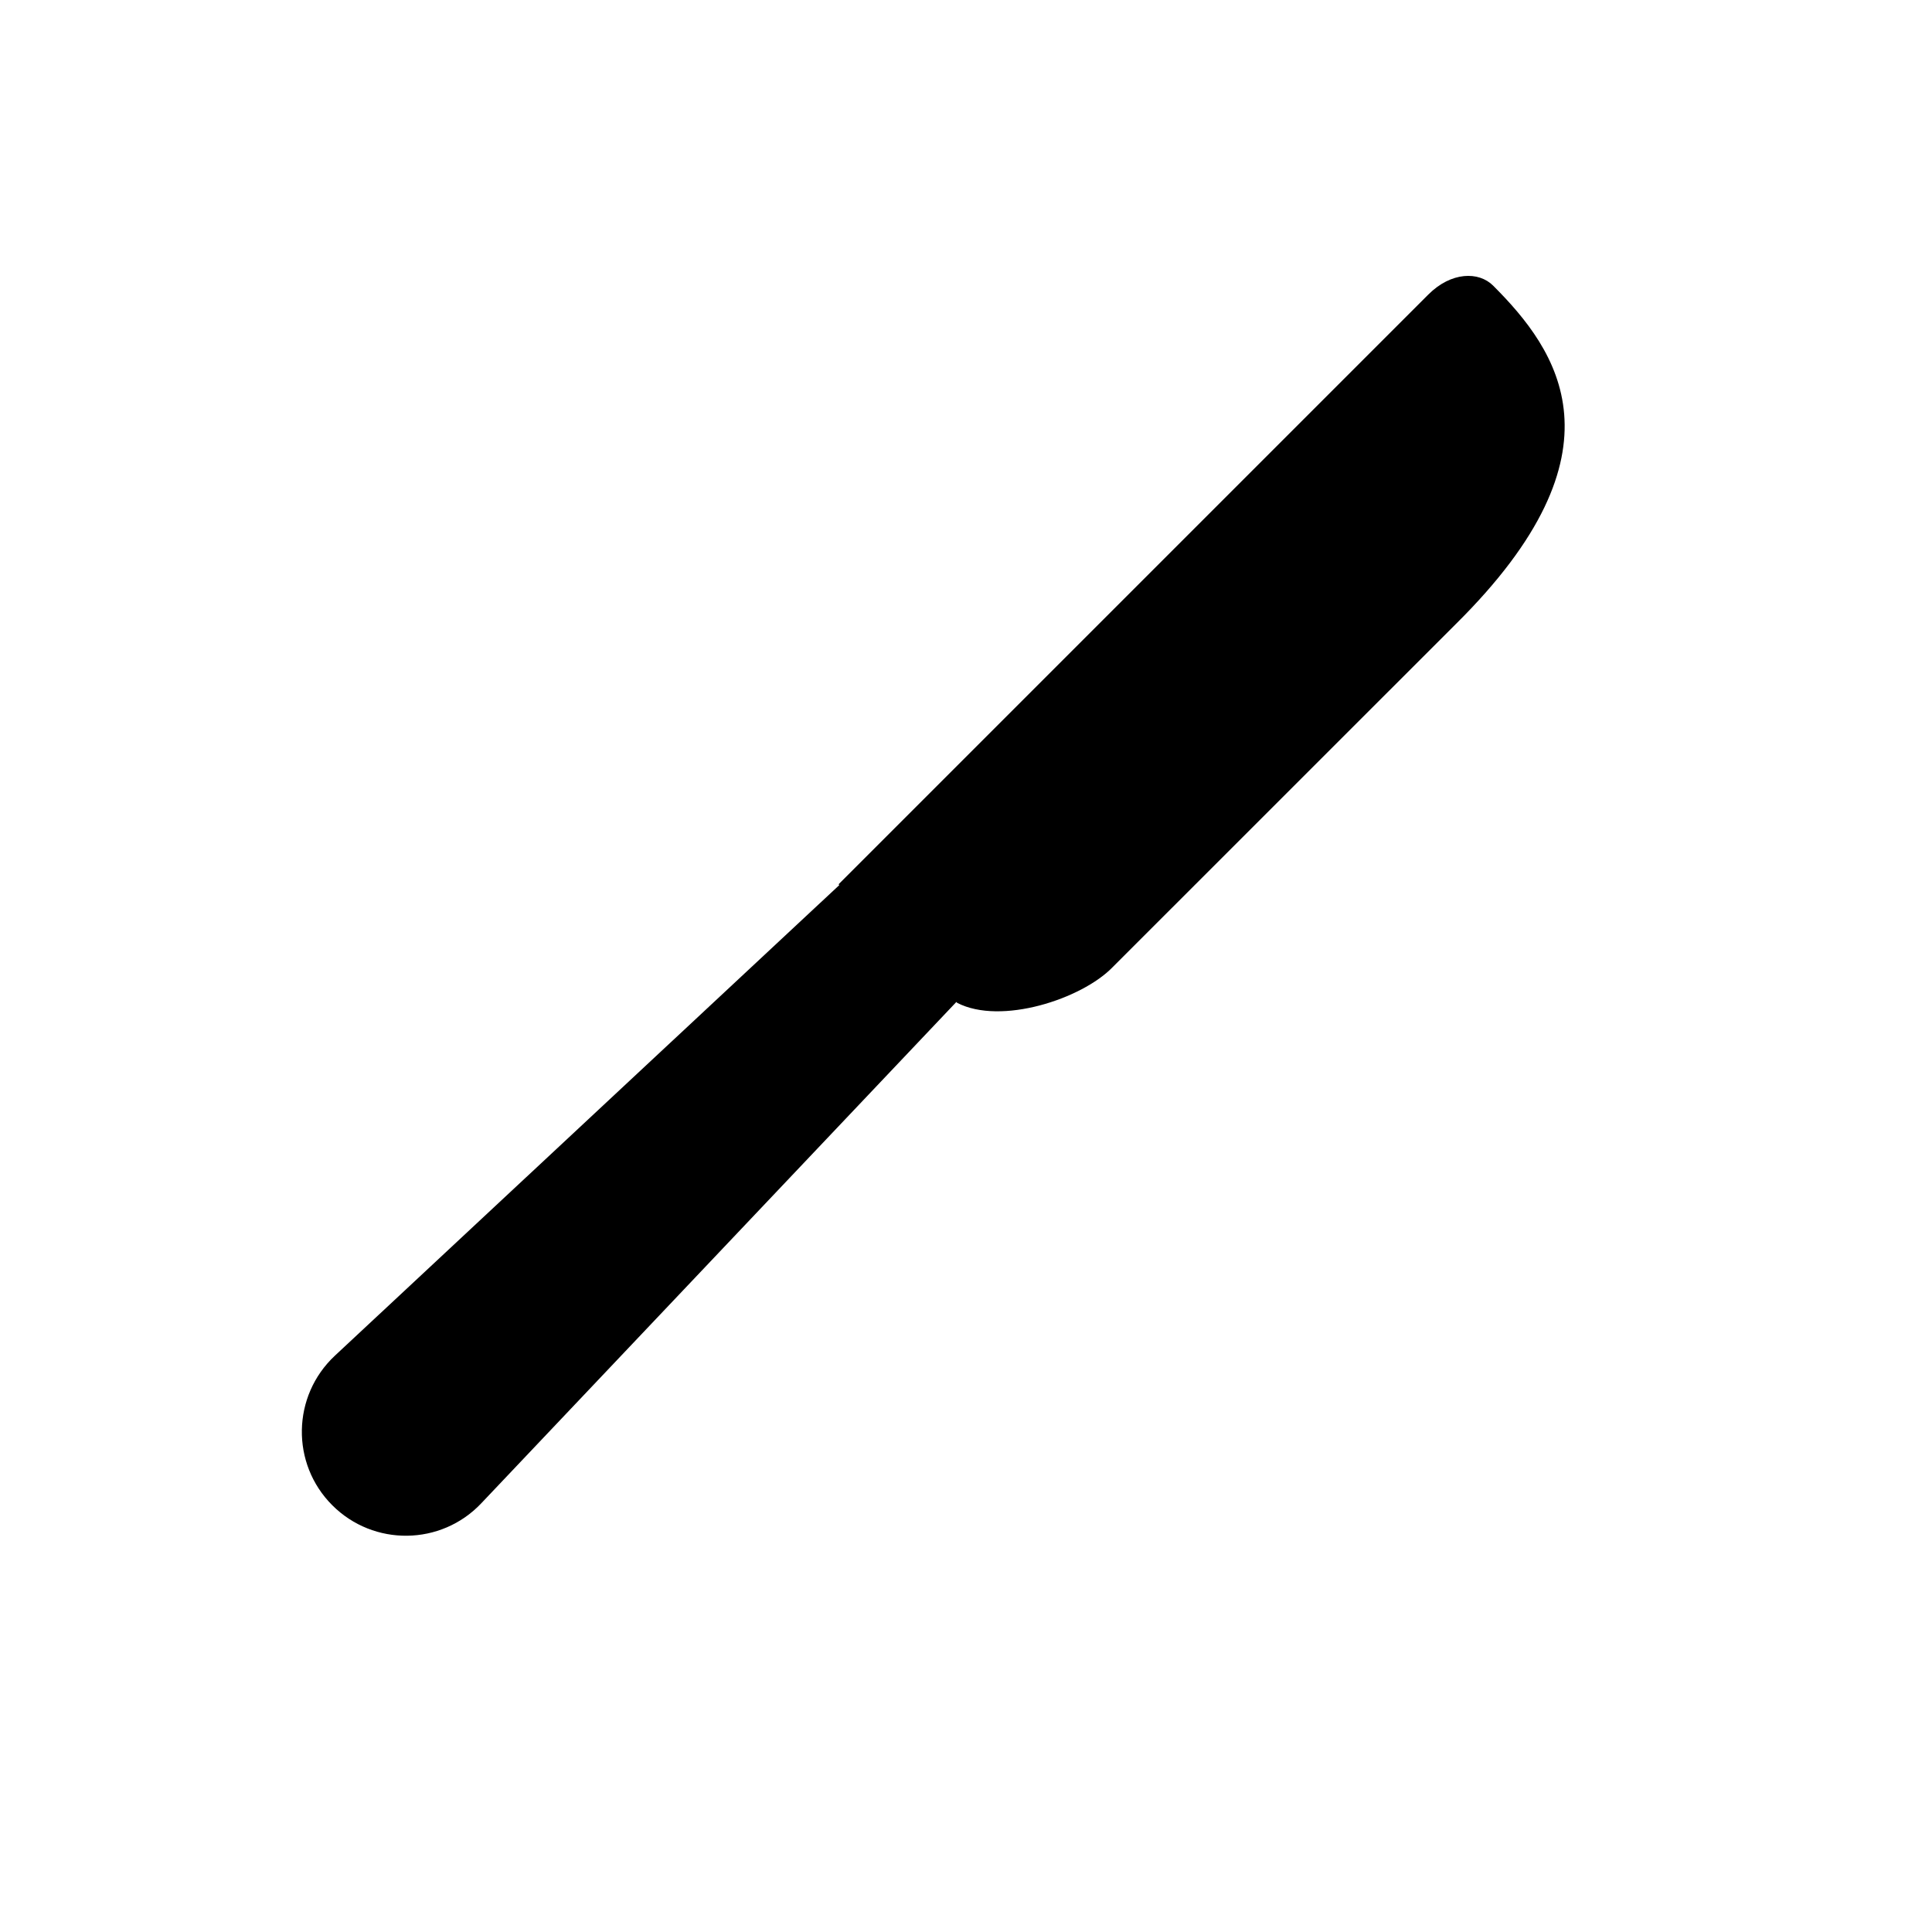<svg width="24" height="24" viewBox="0 0 24 24" fill="none" xmlns="http://www.w3.org/2000/svg">
<path d="M18.548 3.548C19.35 4.35 20.256 5.605 18.081 7.756L13.819 12.017C13.435 12.411 12.433 12.738 11.891 12.458L11.88 12.447L5.978 18.675C5.479 19.202 4.642 19.213 4.128 18.699C3.611 18.183 3.626 17.34 4.16 16.841L10.427 10.994L10.417 10.985C10.417 10.985 17.458 3.944 17.743 3.659C18.027 3.375 18.369 3.369 18.548 3.548Z" fill="currentColor"/>
</svg>
